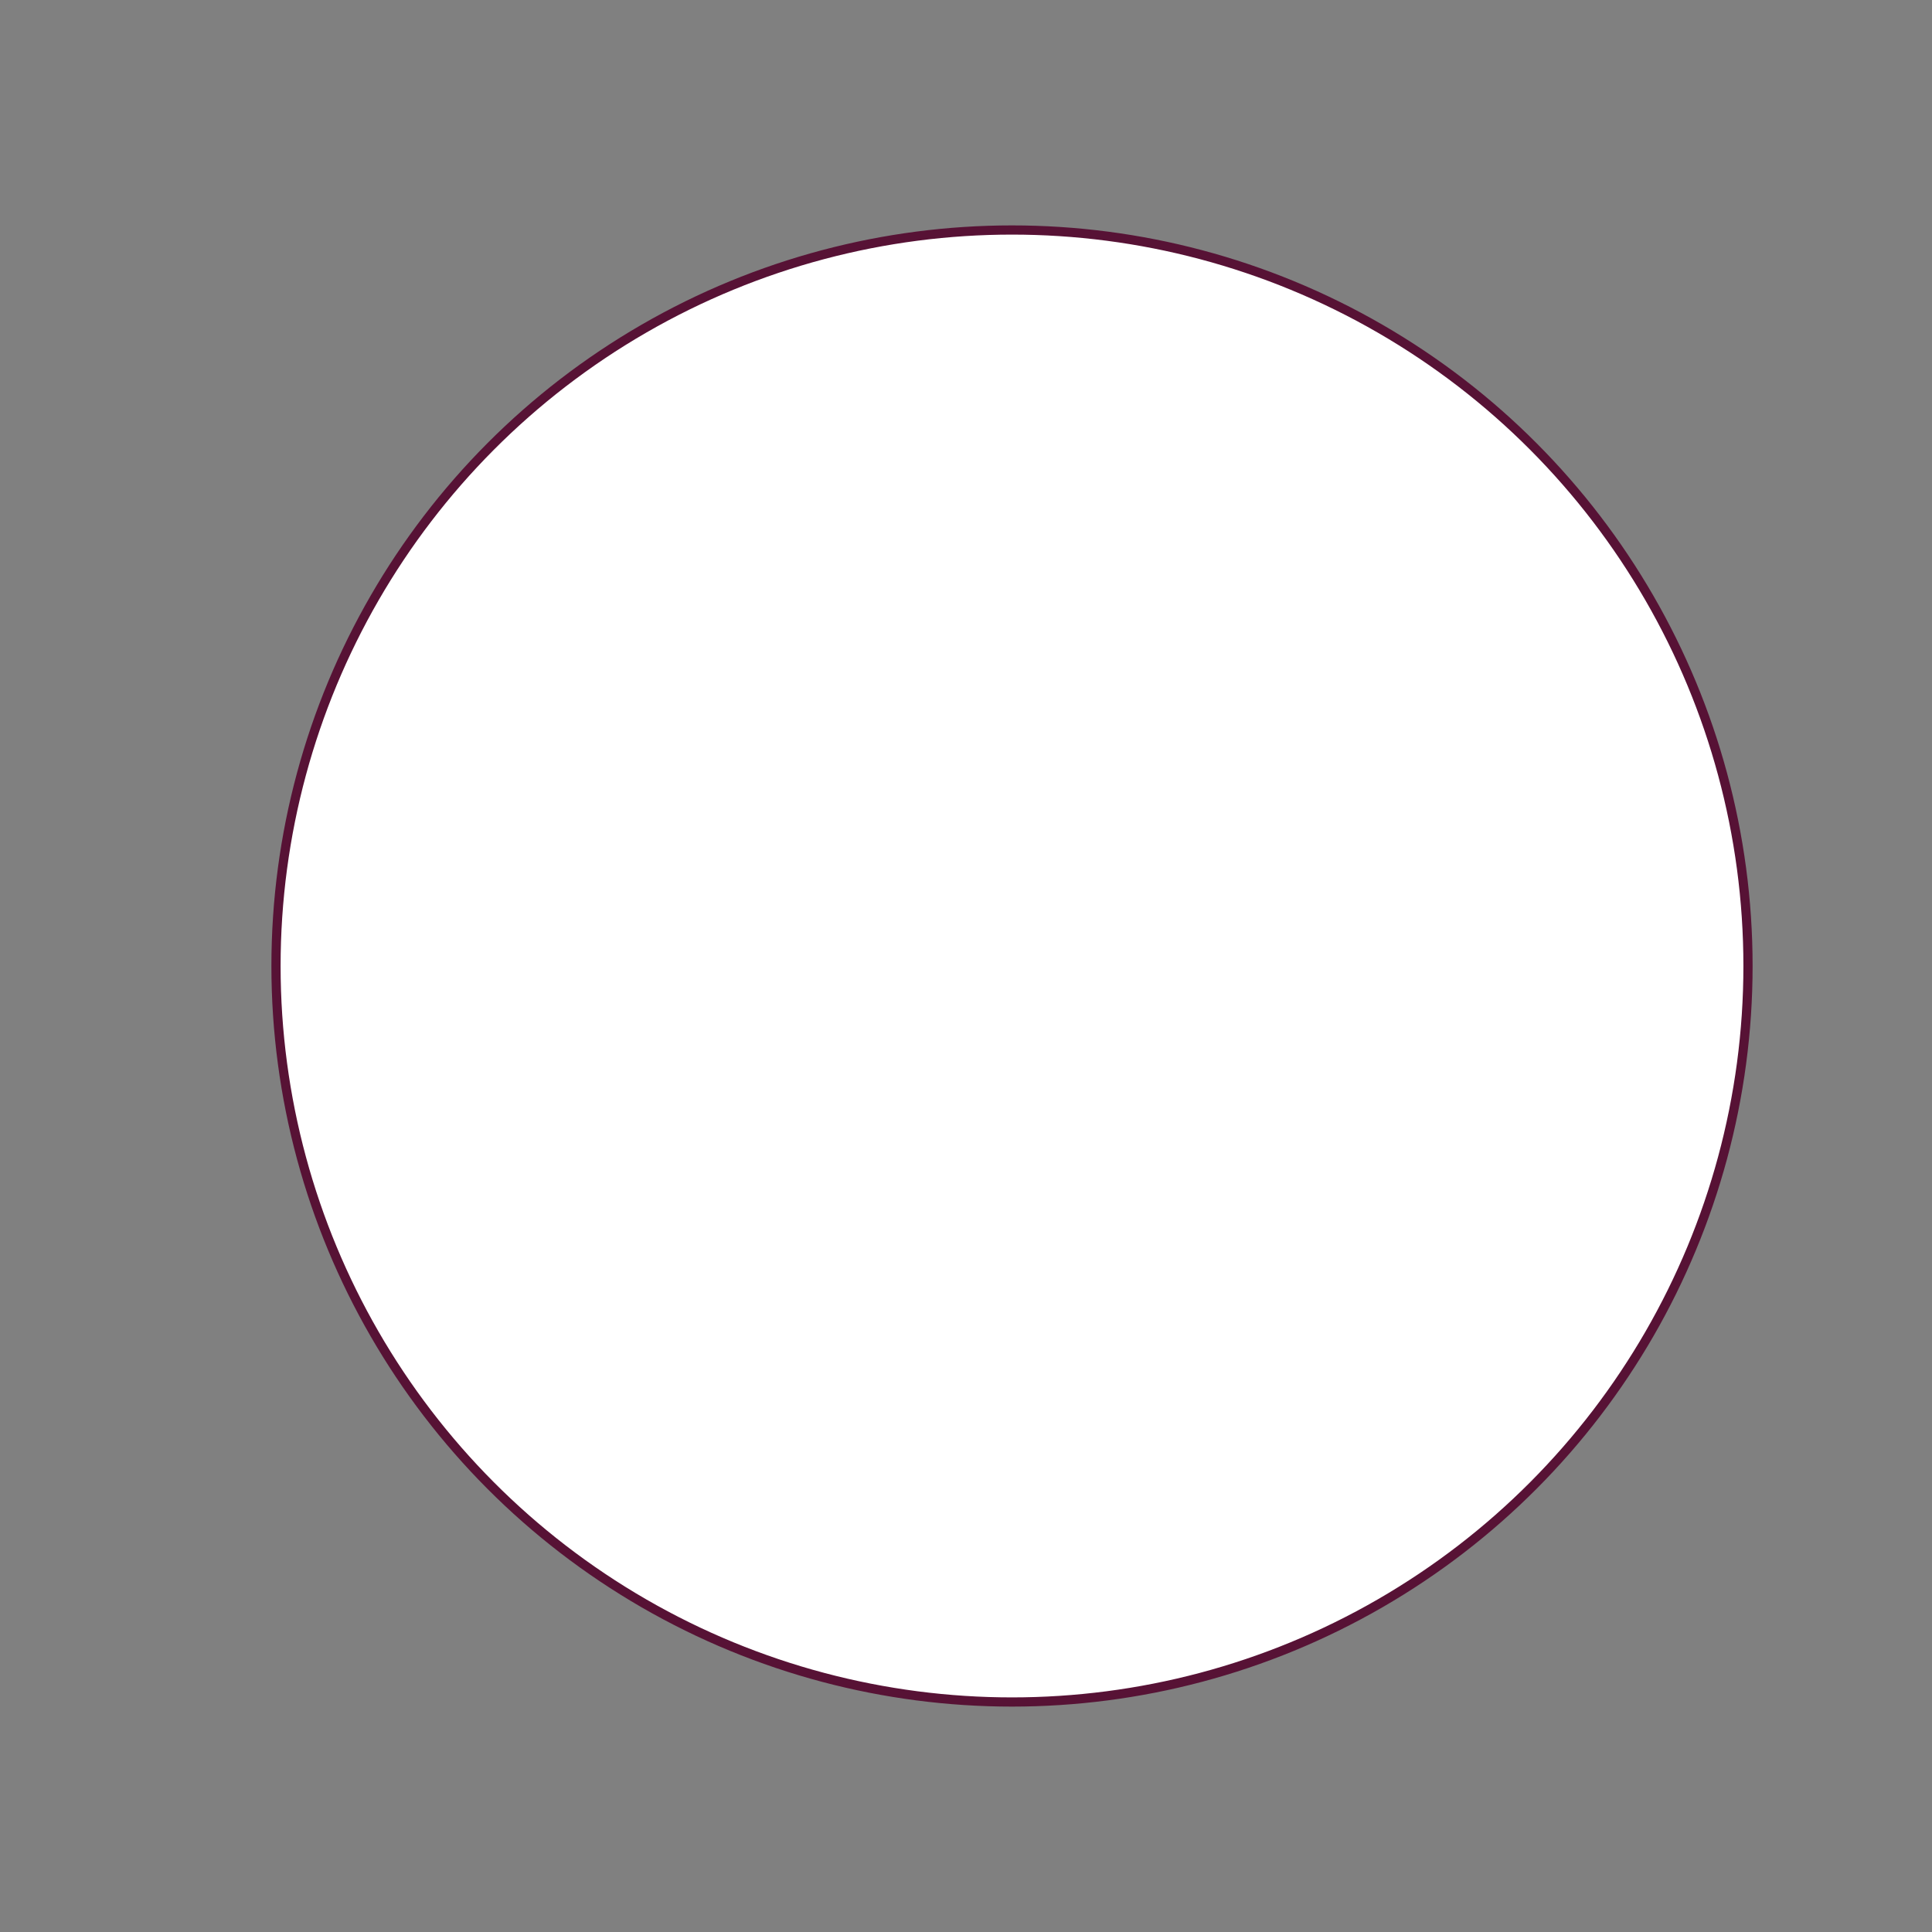 <svg xmlns="http://www.w3.org/2000/svg" viewBox="0 0 420 420">
  <rect x="0" y="0" width="420" height="420" fill="#808080" stroke="none"/>
  <circle cx="220" cy="210" r="160" fill="#ffffff" stroke="#571235" stroke-width="2" />
</svg>